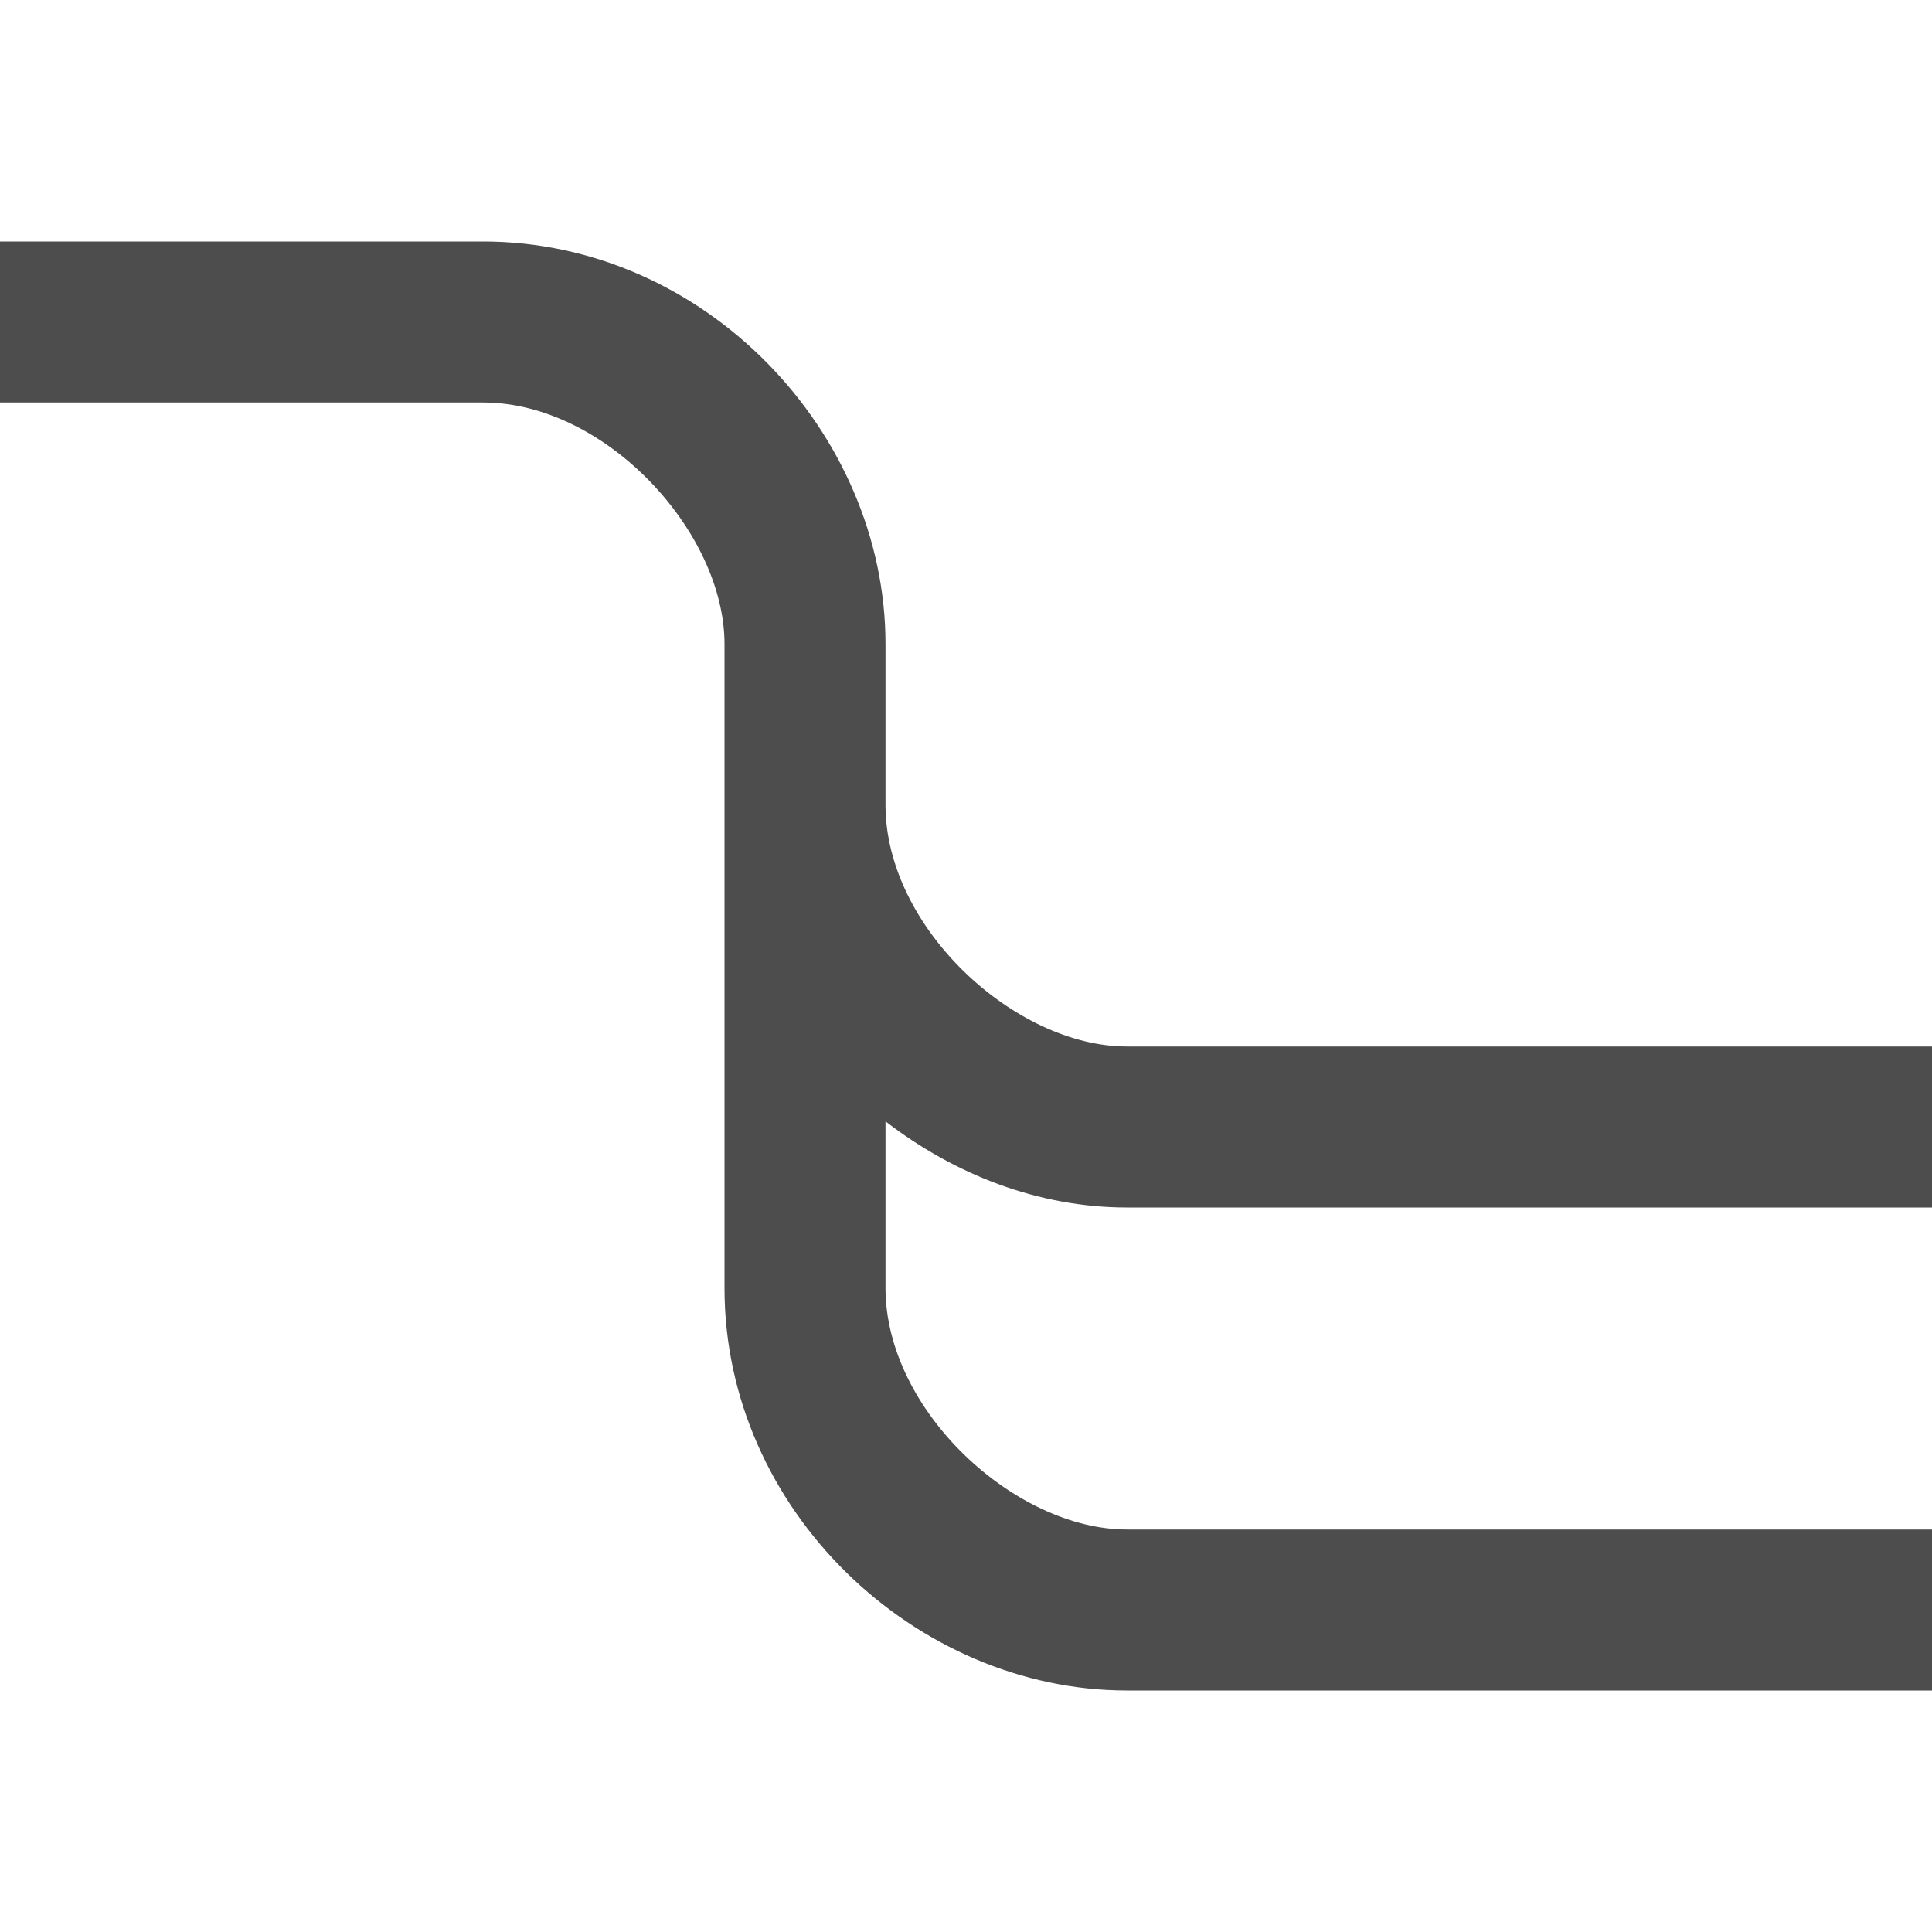 <?xml version="1.0" encoding="UTF-8" standalone="no"?>
<svg
   xmlns:dc="http://purl.org/dc/elements/1.1/"
   xmlns:cc="http://creativecommons.org/ns#"
   xmlns:rdf="http://www.w3.org/1999/02/22-rdf-syntax-ns#"
   xmlns:svg="http://www.w3.org/2000/svg"
   xmlns="http://www.w3.org/2000/svg"
   width="12"
   height="12"
   viewBox="0 0 12 12"
   id="svg2"
   version="1.1">
  <defs
     id="defs4" />
  <g
     id="layer1"
     transform="translate(-72.089,-1434.865)" />
  <path
     id="path4170"
     d="M 0 1.5 L 0 2.5 L 3 2.5 C 3.762 2.5 4.5 3.304 4.5 4 L 4.5 5 L 4.5 8 C 4.5 9.382 5.688 10.5 7 10.5 L 12 10.5 L 12 9.5 L 7 9.5 C 6.304 9.5 5.5 8.762 5.5 8 L 5.5 6.965 C 5.928 7.295 6.45 7.5 7 7.5 L 12 7.5 L 12 6.5 L 7 6.5 C 6.304 6.5 5.5 5.762 5.5 5 L 5.5 4 C 5.5 2.688 4.382 1.5 3 1.5 L 0 1.5 z "
     style="color:#000000;font-style:normal;font-variant:normal;font-weight:normal;font-stretch:normal;font-size:medium;line-height:normal;font-family:sans-serif;text-indent:0;text-align:start;text-decoration:none;text-decoration-line:none;text-decoration-style:solid;text-decoration-color:#000000;letter-spacing:normal;word-spacing:normal;text-transform:none;direction:ltr;block-progression:tb;writing-mode:lr-tb;baseline-shift:baseline;text-anchor:start;white-space:normal;clip-rule:nonzero;display:inline;overflow:visible;visibility:visible;opacity:1;isolation:auto;mix-blend-mode:normal;color-interpolation:sRGB;color-interpolation-filters:linearRGB;solid-color:#000000;solid-opacity:1;fill:#4d4d4d;fill-opacity:1;fill-rule:evenodd;stroke:none;stroke-width:1px;stroke-linecap:butt;stroke-linejoin:miter;stroke-miterlimit:4;stroke-dasharray:none;stroke-dashoffset:0;stroke-opacity:1;color-rendering:auto;image-rendering:auto;shape-rendering:auto;text-rendering:auto;enable-background:accumulate" />
</svg>
